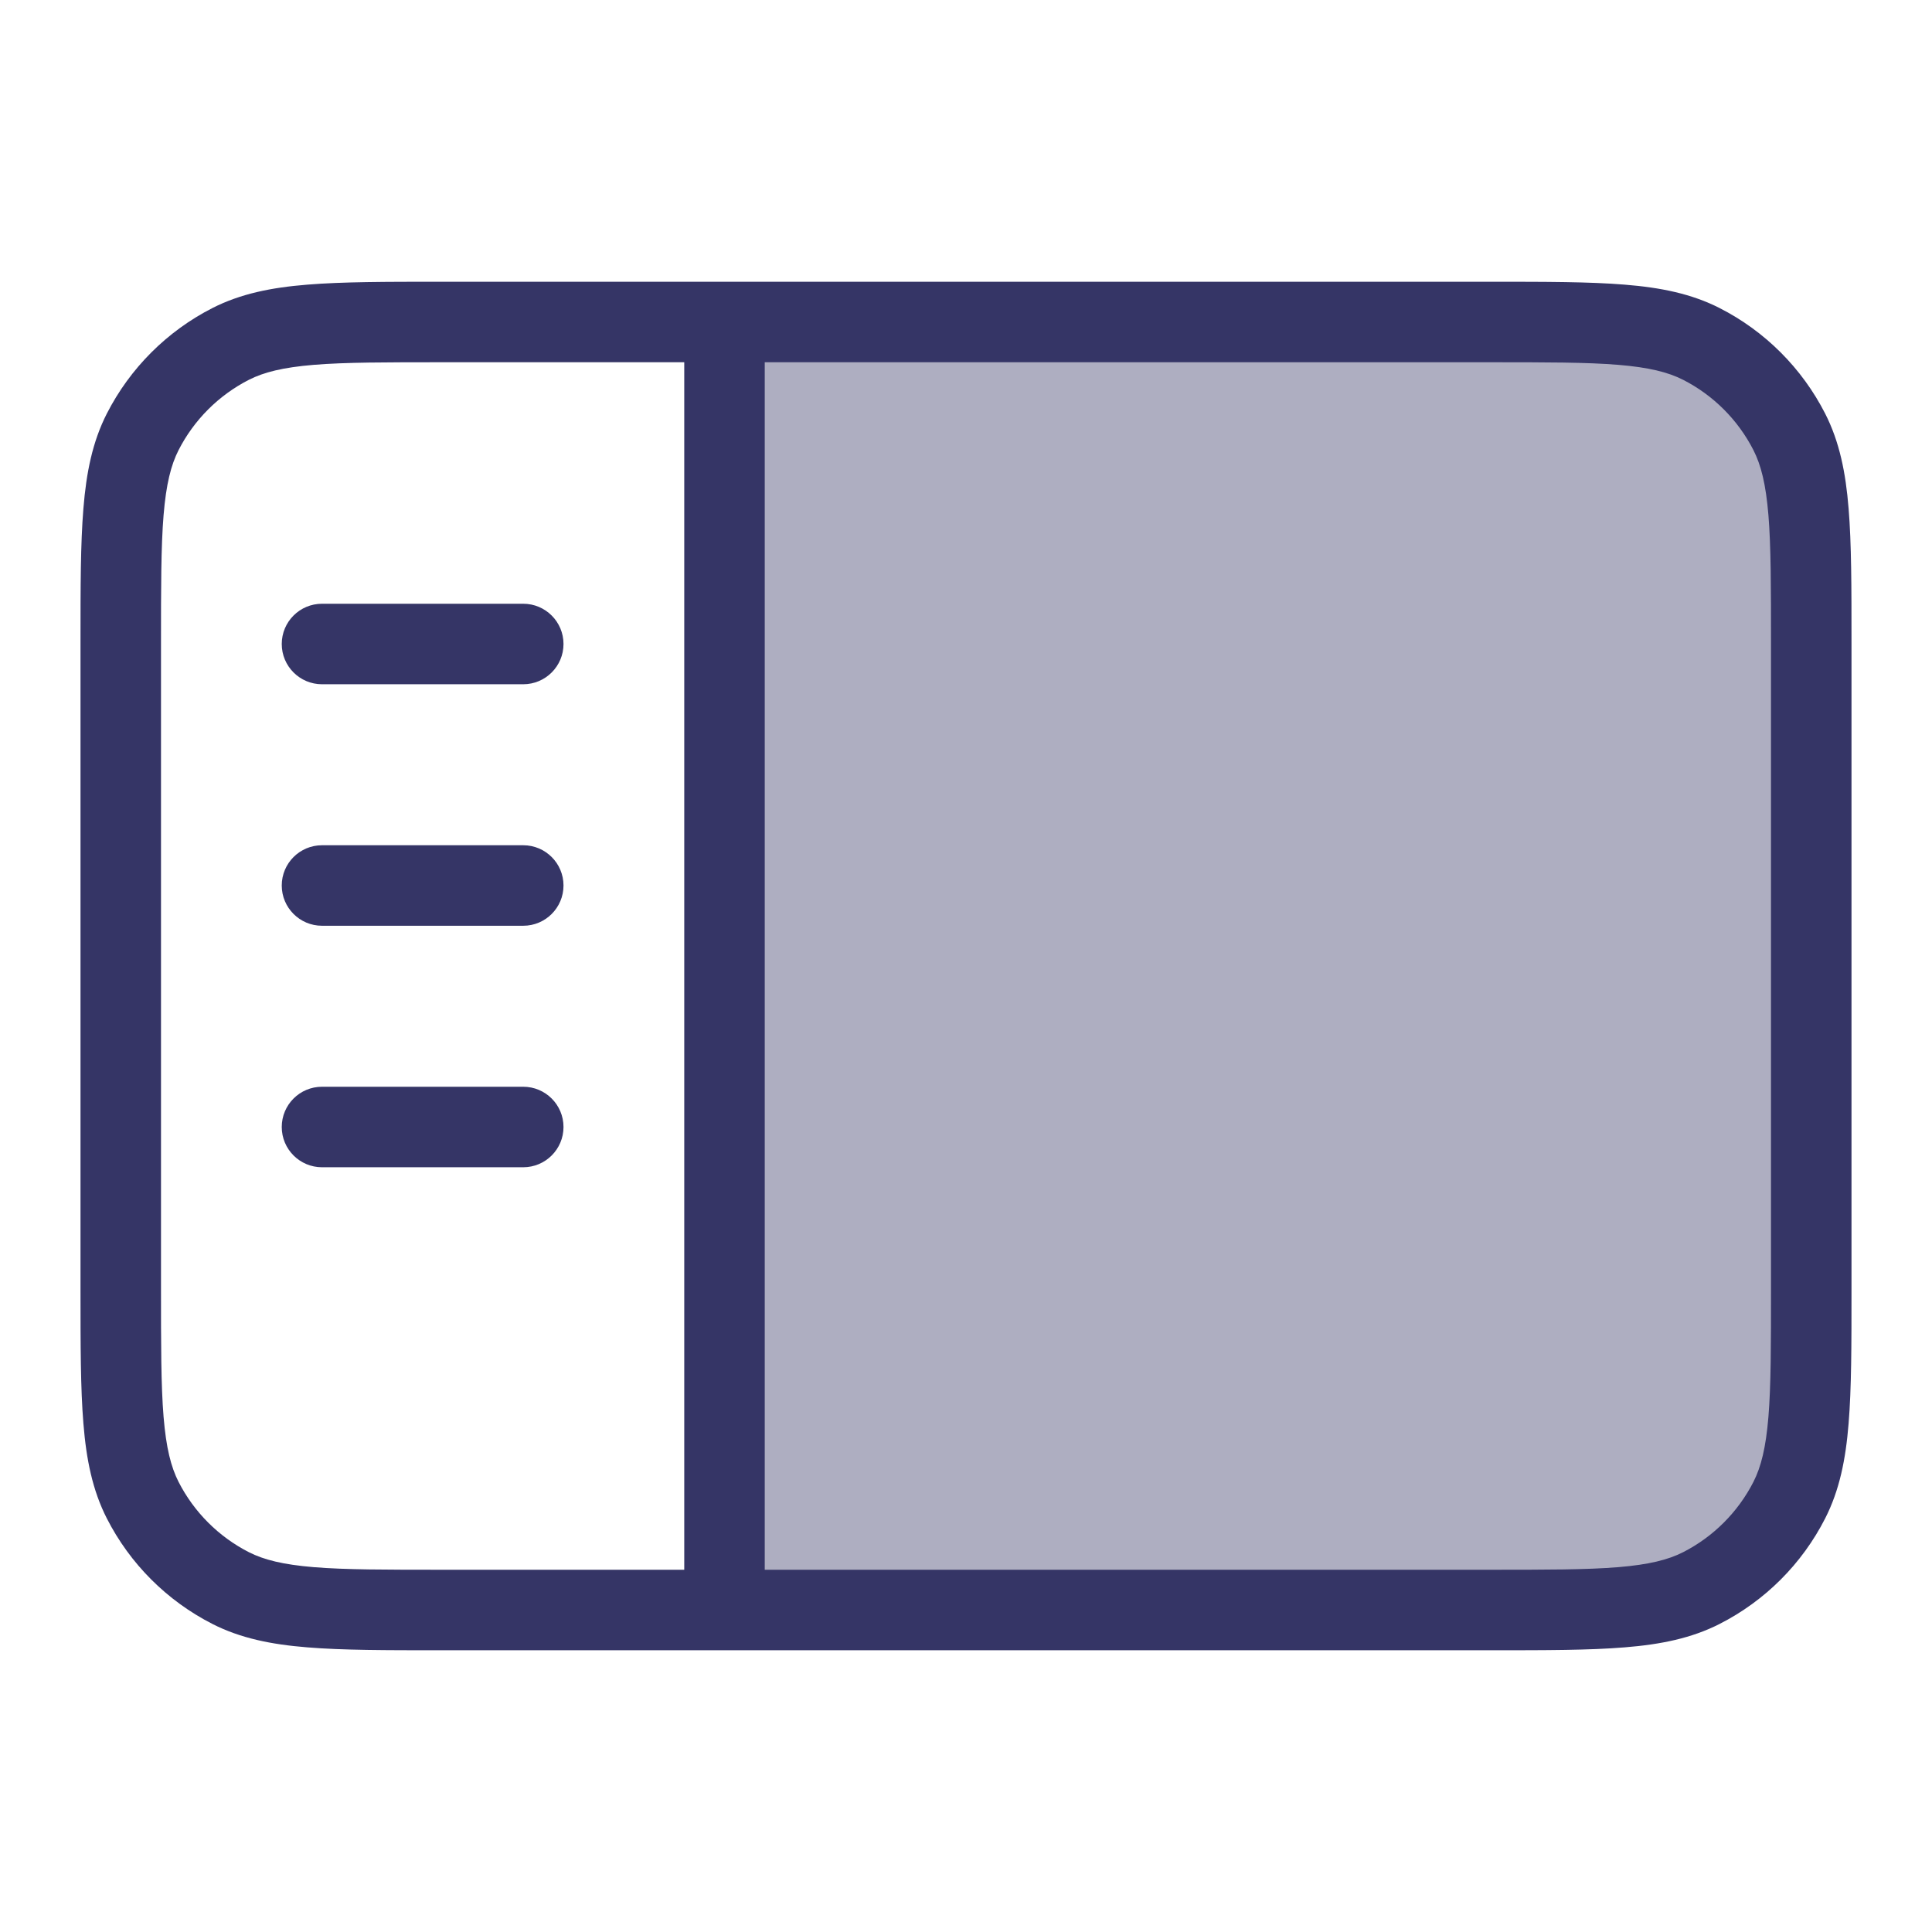 <svg width="24" height="24" viewBox="0 0 24 24" fill="none" xmlns="http://www.w3.org/2000/svg">
<path opacity="0.4" d="M22.5 16V8C22.5 6.6 22.5 5.9 22.227 5.365C21.988 4.895 21.605 4.512 21.135 4.272C20.6 4 19.9 4 18.5 4H9V20H18.5C19.9 20 20.6 20 21.135 19.727C21.605 19.488 21.988 19.105 22.227 18.635C22.5 18.1 22.5 17.4 22.5 16Z" fill="#353566"/>
<path d="M4 7.5C3.724 7.5 3.5 7.724 3.5 8C3.5 8.276 3.724 8.5 4 8.5H6.5C6.776 8.5 7 8.276 7 8C7 7.724 6.776 7.5 6.5 7.5H4Z" fill="#353566"/>
<path d="M4 10.5C3.724 10.5 3.5 10.724 3.5 11C3.5 11.276 3.724 11.5 4 11.5H6.5C6.776 11.5 7 11.276 7 11C7 10.724 6.776 10.5 6.5 10.5H4Z" fill="#353566"/>
<path d="M4 13.5C3.724 13.5 3.5 13.724 3.5 14C3.5 14.276 3.724 14.5 4 14.5H6.5C6.776 14.5 7 14.276 7 14C7 13.724 6.776 13.5 6.5 13.5H4Z" fill="#353566"/>
<path fill-rule="evenodd" clip-rule="evenodd" d="M5.478 3.5H18.522C19.203 3.5 19.745 3.5 20.183 3.536C20.631 3.572 21.012 3.649 21.362 3.827C21.927 4.115 22.385 4.574 22.673 5.138C22.851 5.488 22.928 5.869 22.964 6.317C23 6.755 23 7.297 23 7.978V16.022C23 16.703 23 17.245 22.964 17.683C22.928 18.131 22.851 18.512 22.673 18.862C22.385 19.427 21.927 19.885 21.362 20.173C21.012 20.351 20.631 20.428 20.183 20.464C19.745 20.5 19.203 20.5 18.522 20.5H5.478C4.797 20.5 4.255 20.5 3.817 20.464C3.369 20.428 2.988 20.351 2.638 20.173C2.074 19.885 1.615 19.427 1.327 18.862C1.149 18.512 1.072 18.131 1.036 17.683C1 17.245 1 16.703 1 16.022V7.978C1 7.297 1 6.755 1.036 6.317C1.072 5.869 1.149 5.488 1.327 5.138C1.615 4.574 2.074 4.115 2.638 3.827C2.988 3.649 3.369 3.572 3.817 3.536C4.255 3.5 4.797 3.5 5.478 3.5ZM5.5 4.5H8.5L8.5 19.5H5.5C4.792 19.5 4.291 19.5 3.899 19.468C3.513 19.436 3.277 19.376 3.092 19.282C2.716 19.09 2.41 18.784 2.218 18.408C2.124 18.223 2.064 17.987 2.032 17.601C2 17.209 2 16.708 2 16V8C2 7.292 2 6.791 2.032 6.399C2.064 6.013 2.124 5.777 2.218 5.592C2.41 5.216 2.716 4.91 3.092 4.718C3.277 4.624 3.513 4.564 3.899 4.532C4.291 4.5 4.792 4.5 5.5 4.5ZM9.5 4.5L9.5 19.5H18.5C19.208 19.5 19.709 19.5 20.101 19.468C20.487 19.436 20.723 19.376 20.908 19.282C21.284 19.09 21.59 18.784 21.782 18.408C21.876 18.223 21.936 17.987 21.968 17.601C22 17.209 22 16.708 22 16V8C22 7.292 22 6.791 21.968 6.399C21.936 6.013 21.876 5.777 21.782 5.592C21.59 5.216 21.284 4.91 20.908 4.718C20.723 4.624 20.487 4.564 20.101 4.532C19.709 4.5 19.208 4.5 18.5 4.5H9.5Z" fill="#353566"/>
</svg>
